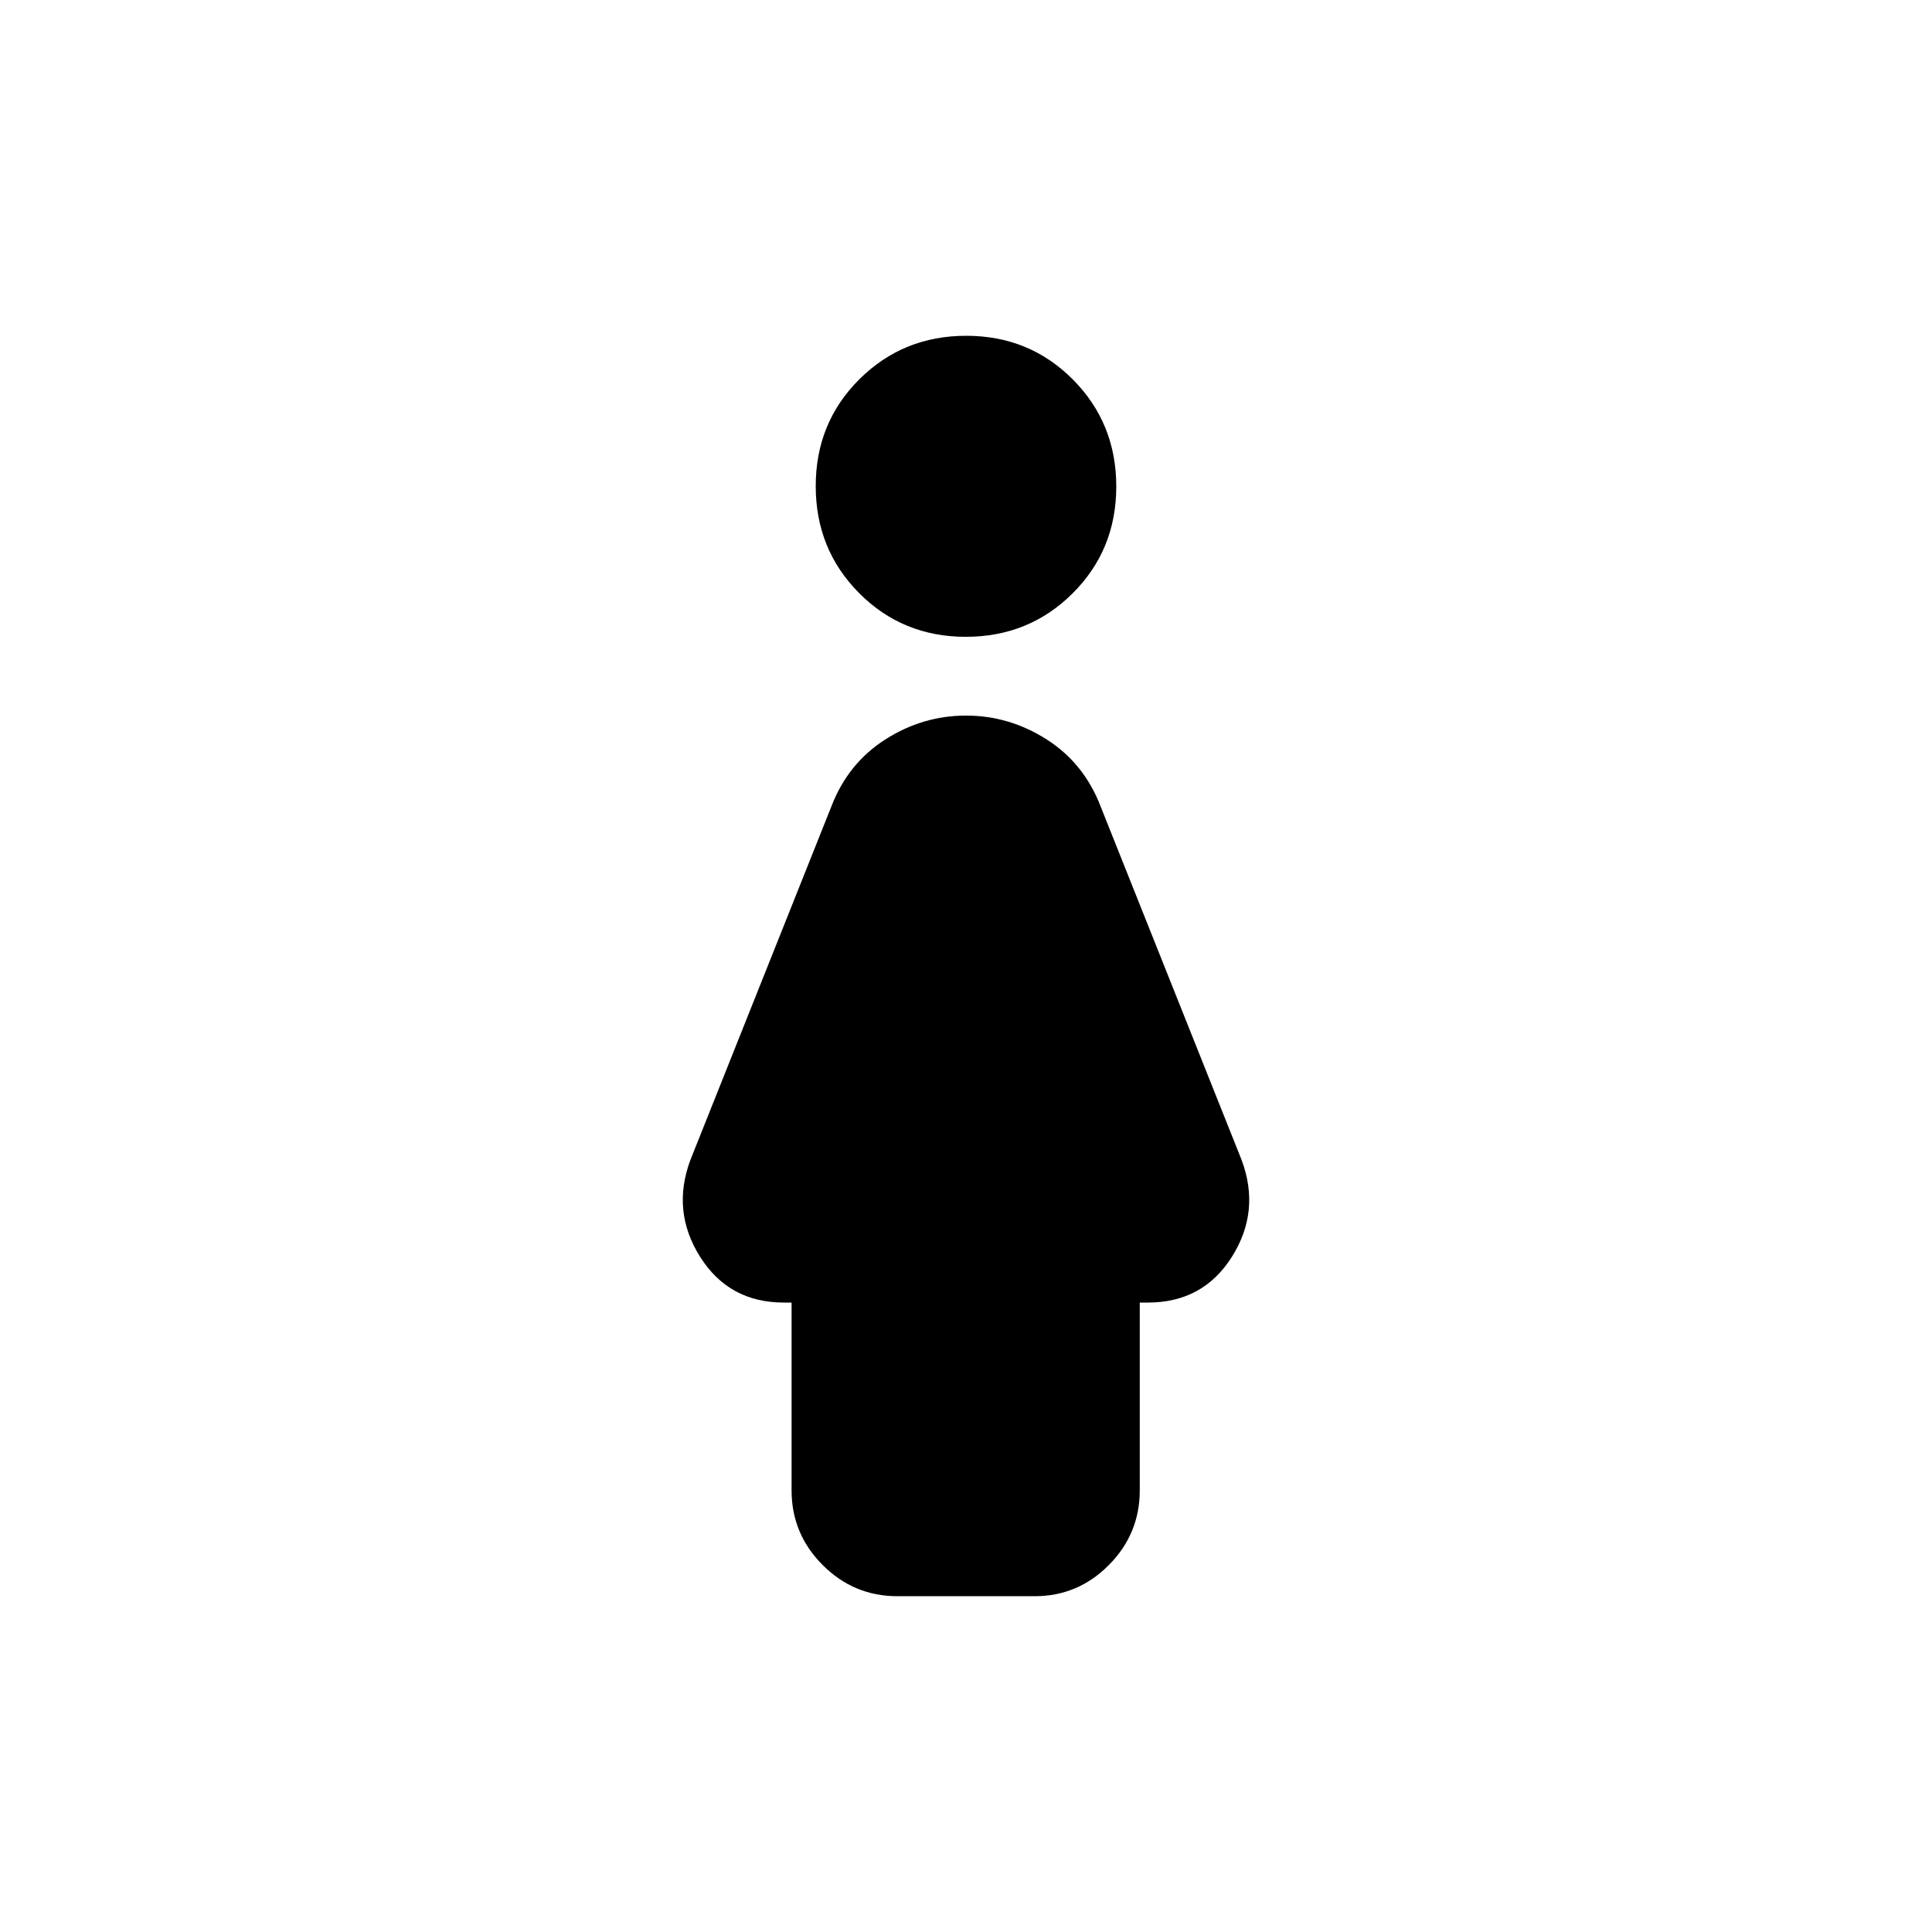 <svg xmlns="http://www.w3.org/2000/svg" height="20" viewBox="0 -960 960 960" width="20"><path d="M479.9-643.57q-31.38 0-52.98-21.7-21.59-21.7-21.59-53.19 0-31.5 21.69-53.09 21.7-21.6 53.08-21.6t52.98 21.7q21.59 21.7 21.59 53.19t-21.69 53.09q-21.7 21.6-53.08 21.6Zm-86.57 424.14v-93.33h-3.86q-27.23 0-41.57-22.7-14.33-22.69-4.86-48.13l70.05-175.65q8.24-21.48 26.83-33.34 18.6-11.85 40.08-11.85 21.48 0 40.08 11.85 18.59 11.86 26.83 33.34l70.05 175.65q9.47 25.44-4.86 48.13-14.34 22.7-41.74 22.7h-4.02v93.33q0 21.63-15.38 37.11-15.38 15.47-36.87 15.47h-68.18q-21.64 0-37.11-15.47-15.47-15.48-15.47-37.11Z"/></svg>